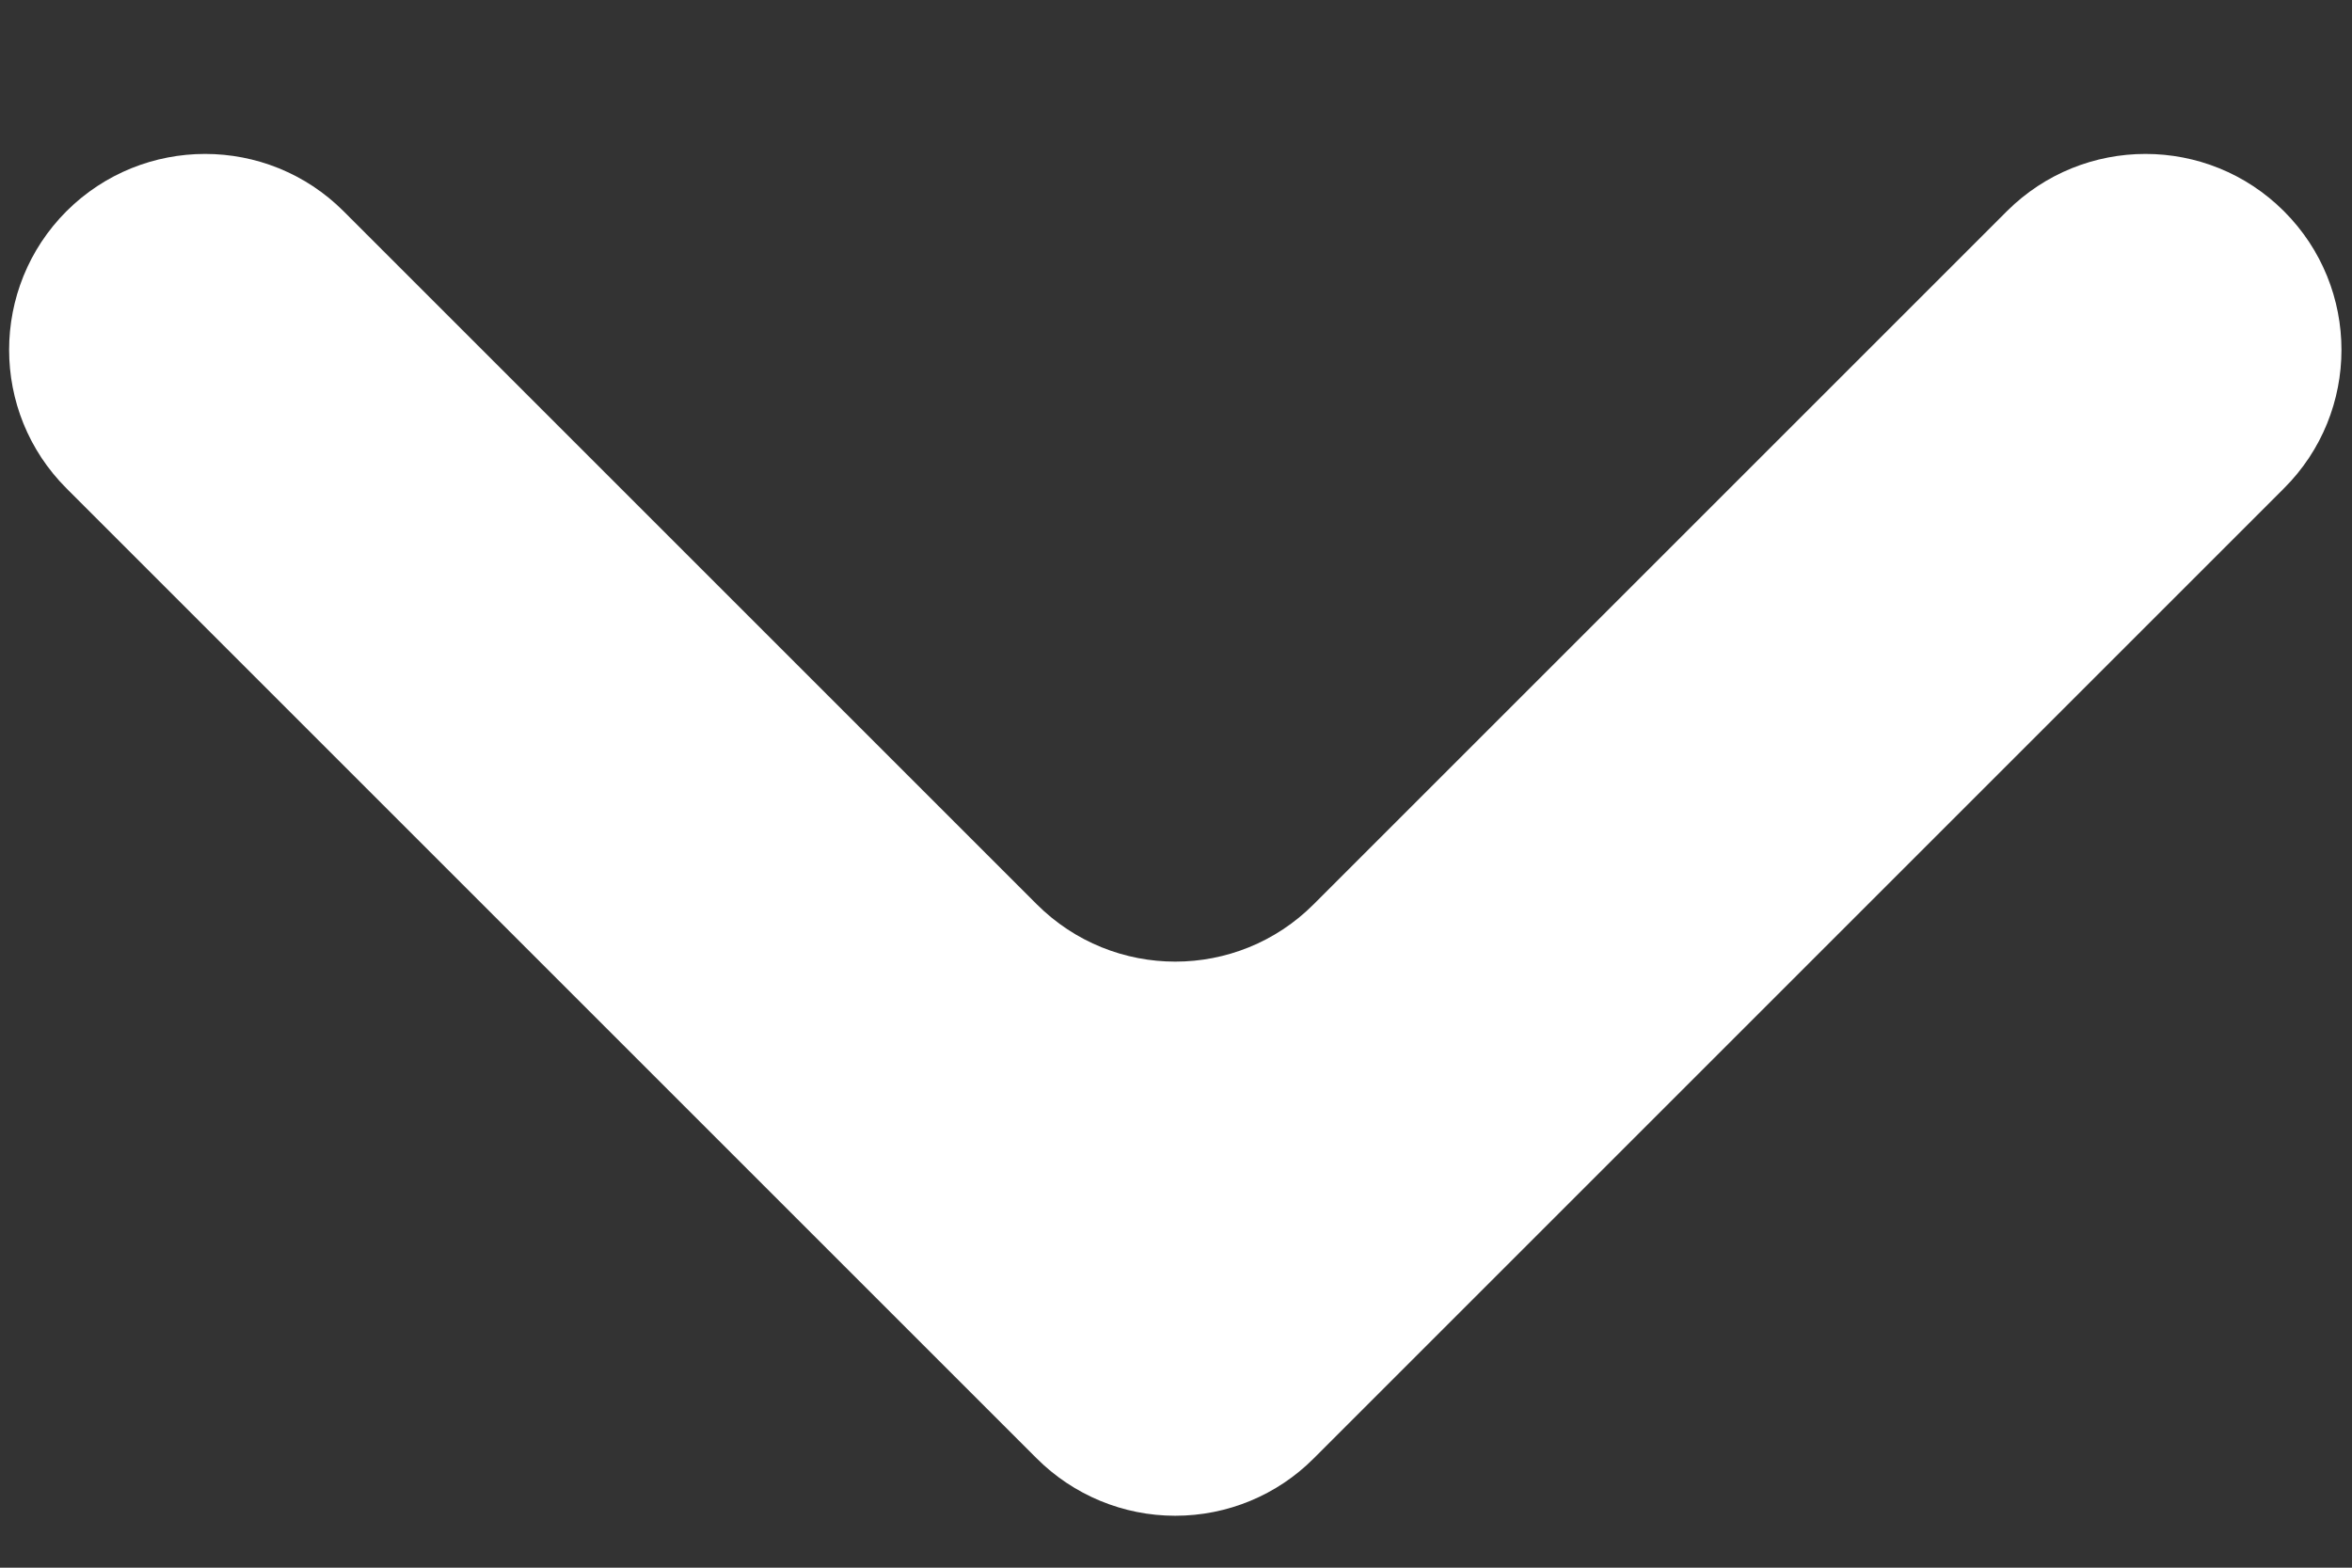 <svg width="12" height="8" viewBox="0 0 12 8" fill="none" xmlns="http://www.w3.org/2000/svg">
<rect x="0" y="0" width="12" height="8" fill="#333333" stroke="none"/>
<path fill-rule="evenodd" clip-rule="evenodd" d="M5.289 7.442L0.339 2.492C-0.051 2.102 -0.051 1.469 0.339 1.078C0.73 0.688 1.363 0.688 1.753 1.078L5.289 4.614C5.68 5.005 6.313 5.005 6.703 4.614L10.239 1.078C10.63 0.688 11.263 0.688 11.653 1.078C12.044 1.469 12.044 2.102 11.653 2.492L6.703 7.442C6.516 7.63 6.262 7.735 5.996 7.735C5.731 7.735 5.477 7.63 5.289 7.442Z" fill="white"/>
</svg>
